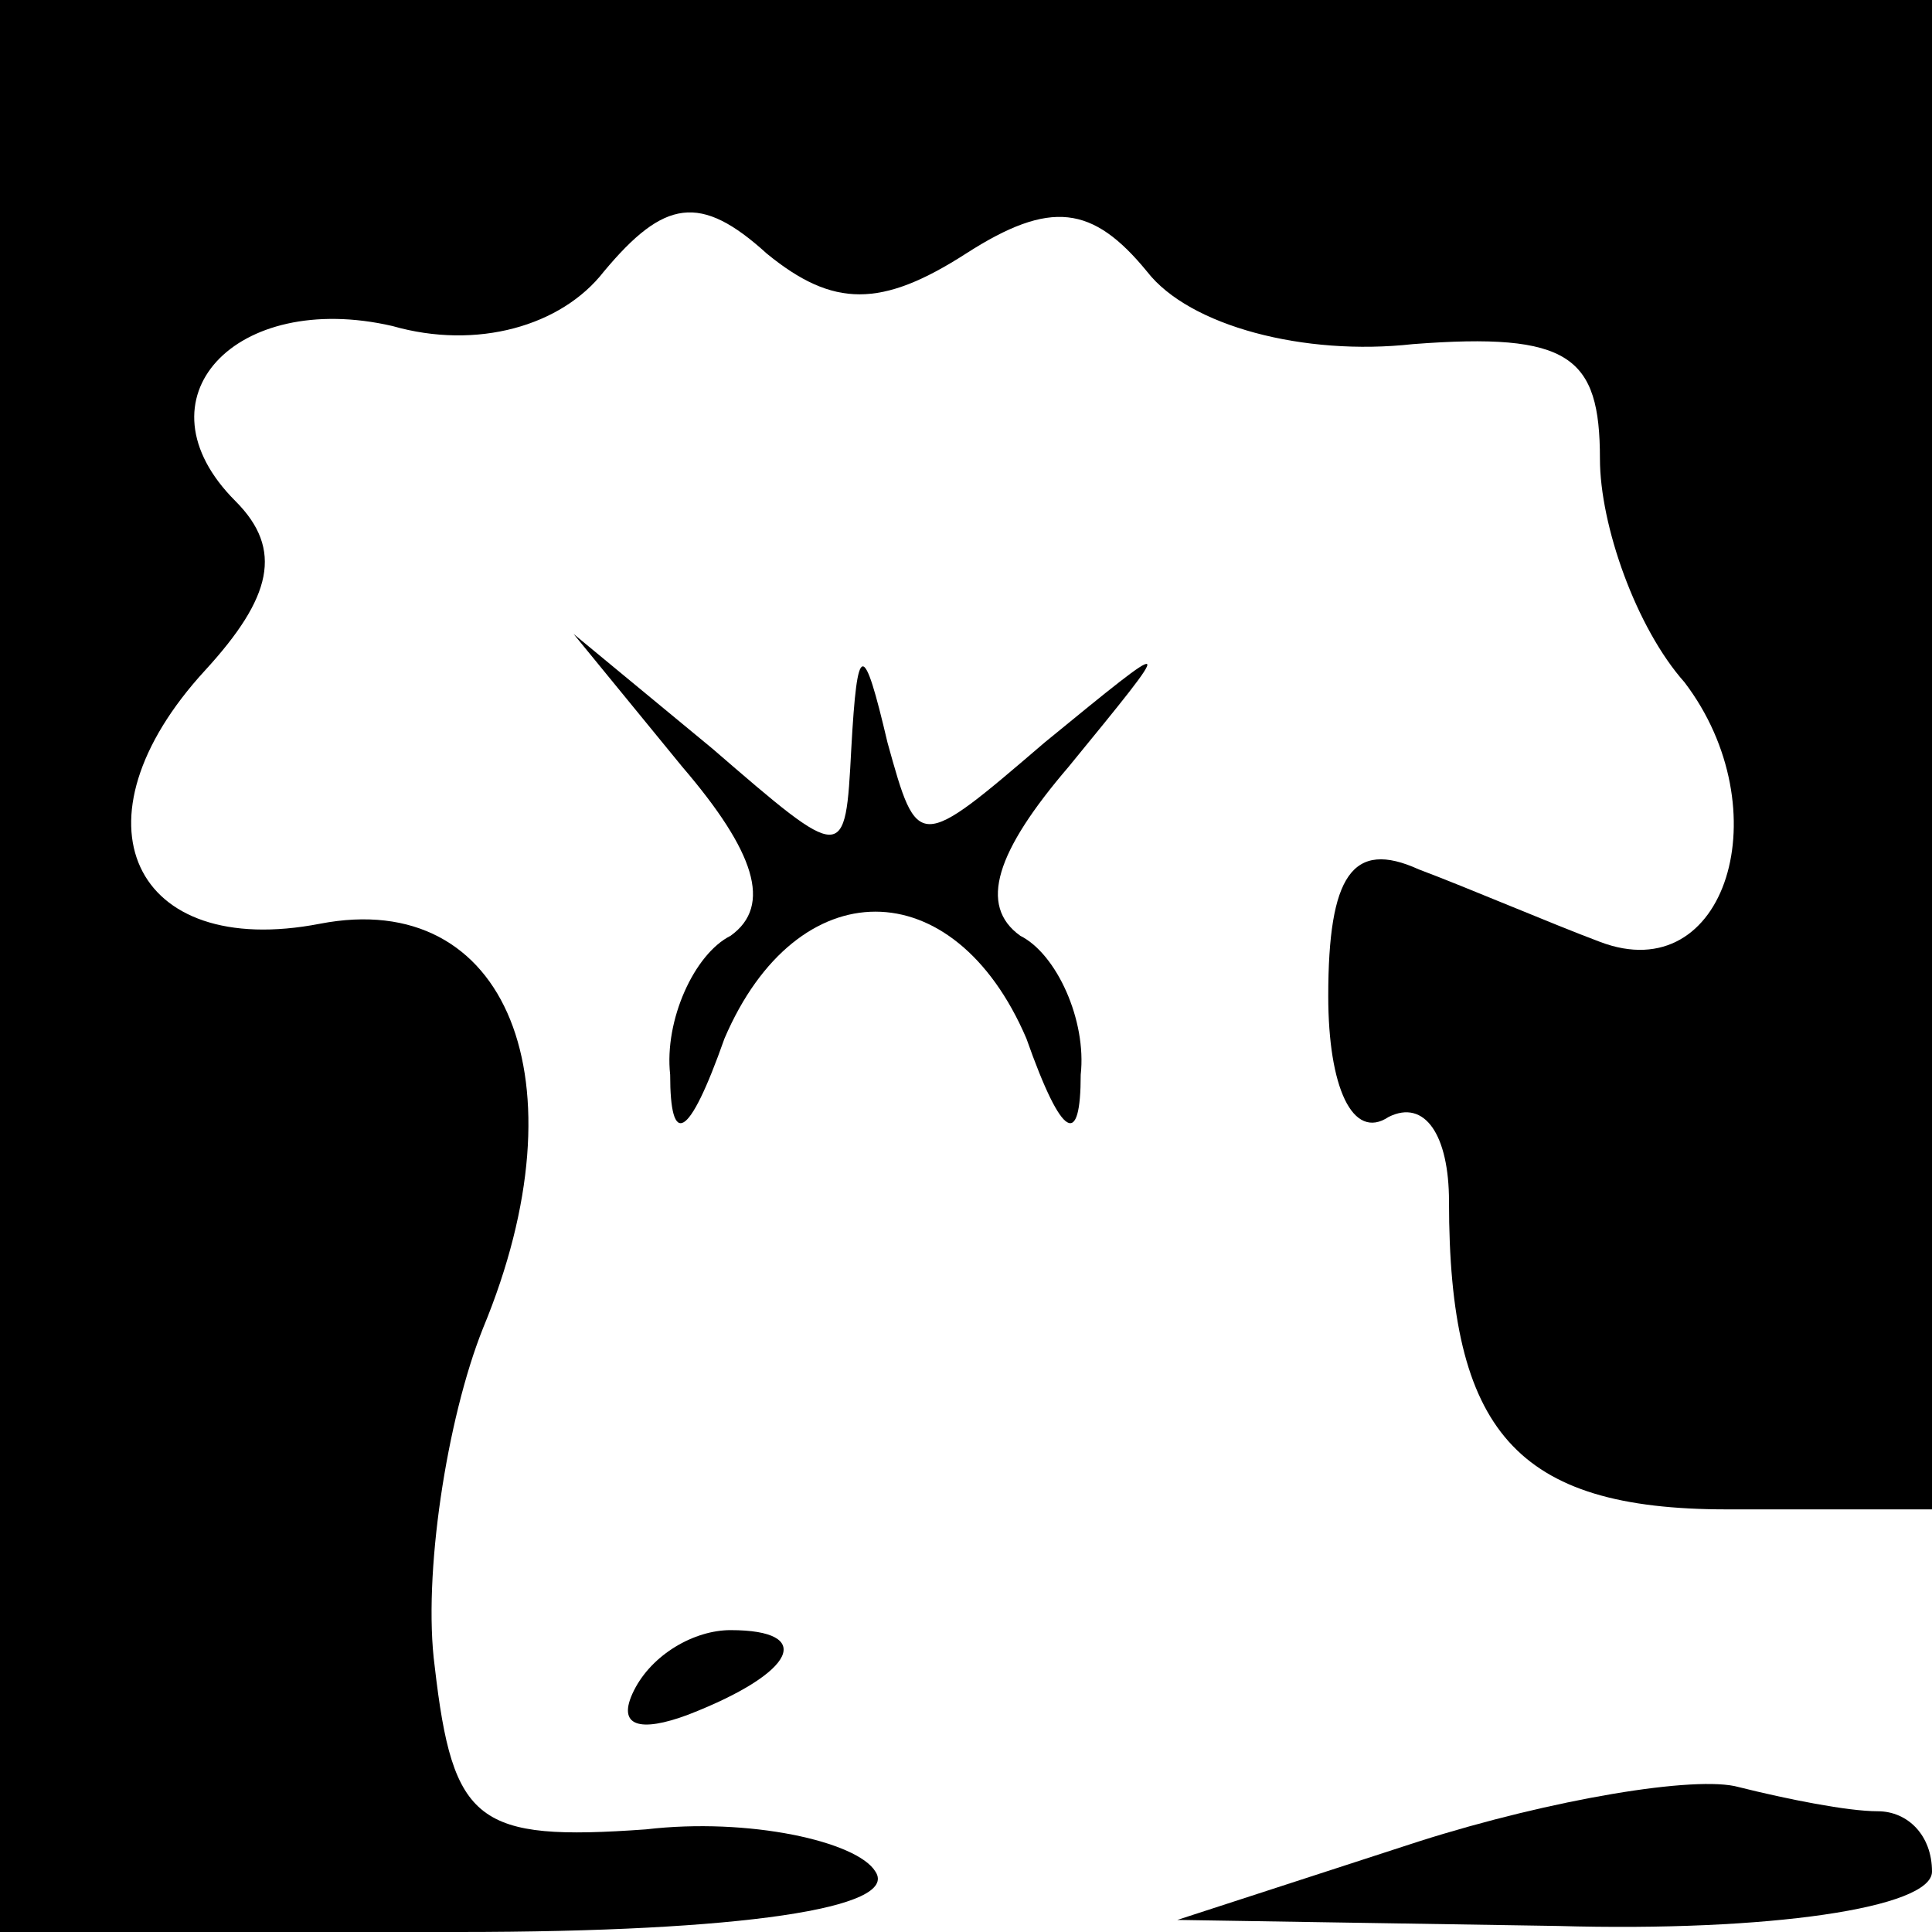 <?xml version="1.0" standalone="no"?>
<!DOCTYPE svg PUBLIC "-//W3C//DTD SVG 20010904//EN"
 "http://www.w3.org/TR/2001/REC-SVG-20010904/DTD/svg10.dtd">
<svg version="1.0" xmlns="http://www.w3.org/2000/svg"
 width="32pt" height="32pt" viewBox="0 0 32 32"
 preserveAspectRatio="xMidYMid meet">
<g transform="translate(0,32) scale(0.1,-0.1)"
fill="#000000" stroke="none">
<path fill="#000000" stroke="none" d="M0 160 l0 -160 76 0 c47 0 73 4 69 10
-3 5 -21 9 -38 7 -28 -2 -32 1 -35 27 -2 15 2 41 8 56 17 41 4 73 -27 67 -31
-6 -42 17 -19 42 11 12 13 20 5 28 -17 17 0 35 26 29 14 -4 28 0 35 9 10 12
16 13 27 3 11 -9 19 -9 33 0 14 9 21 8 30 -3 7 -9 26 -14 44 -12 26 2 31 -2
31 -19 0 -11 6 -28 14 -37 16 -21 7 -51 -14 -43 -8 3 -22 9 -30 12 -11 5 -15
-1 -15 -21 0 -15 4 -24 10 -20 6 3 10 -3 10 -14 0 -38 11 -51 46 -51 l34 0 0
125 0 125 -160 0 -160 0 0 -160z"/>
<path fill="#000000" stroke="none" d="M113 193 c12 -14 15 -23 8 -28 -6 -3
-11 -14 -10 -23 0 -12 3 -11 9 6 12 28 38 28 50 0 6 -17 9 -18 9 -6 1 9 -4 20
-10 23 -7 5 -4 14 8 28 18 22 18 22 -4 4 -21 -18 -21 -18 -26 0 -4 17 -5 17
-6 -1 -1 -19 -1 -19 -23 0 l-23 19 18 -22z"/>
<path fill="#000000" stroke="none" d="M105 40 c-3 -6 1 -7 9 -4 18 7 21 14 7
14 -6 0 -13 -4 -16 -10z"/>
<path fill="#000000" stroke="none" d="M235 15 l-40 -13 63 -1 c35 -1 62 3 62
9 0 6 -4 10 -9 10 -5 0 -15 2 -23 4 -7 2 -31 -2 -53 -9z"/>
</g>
</svg>
